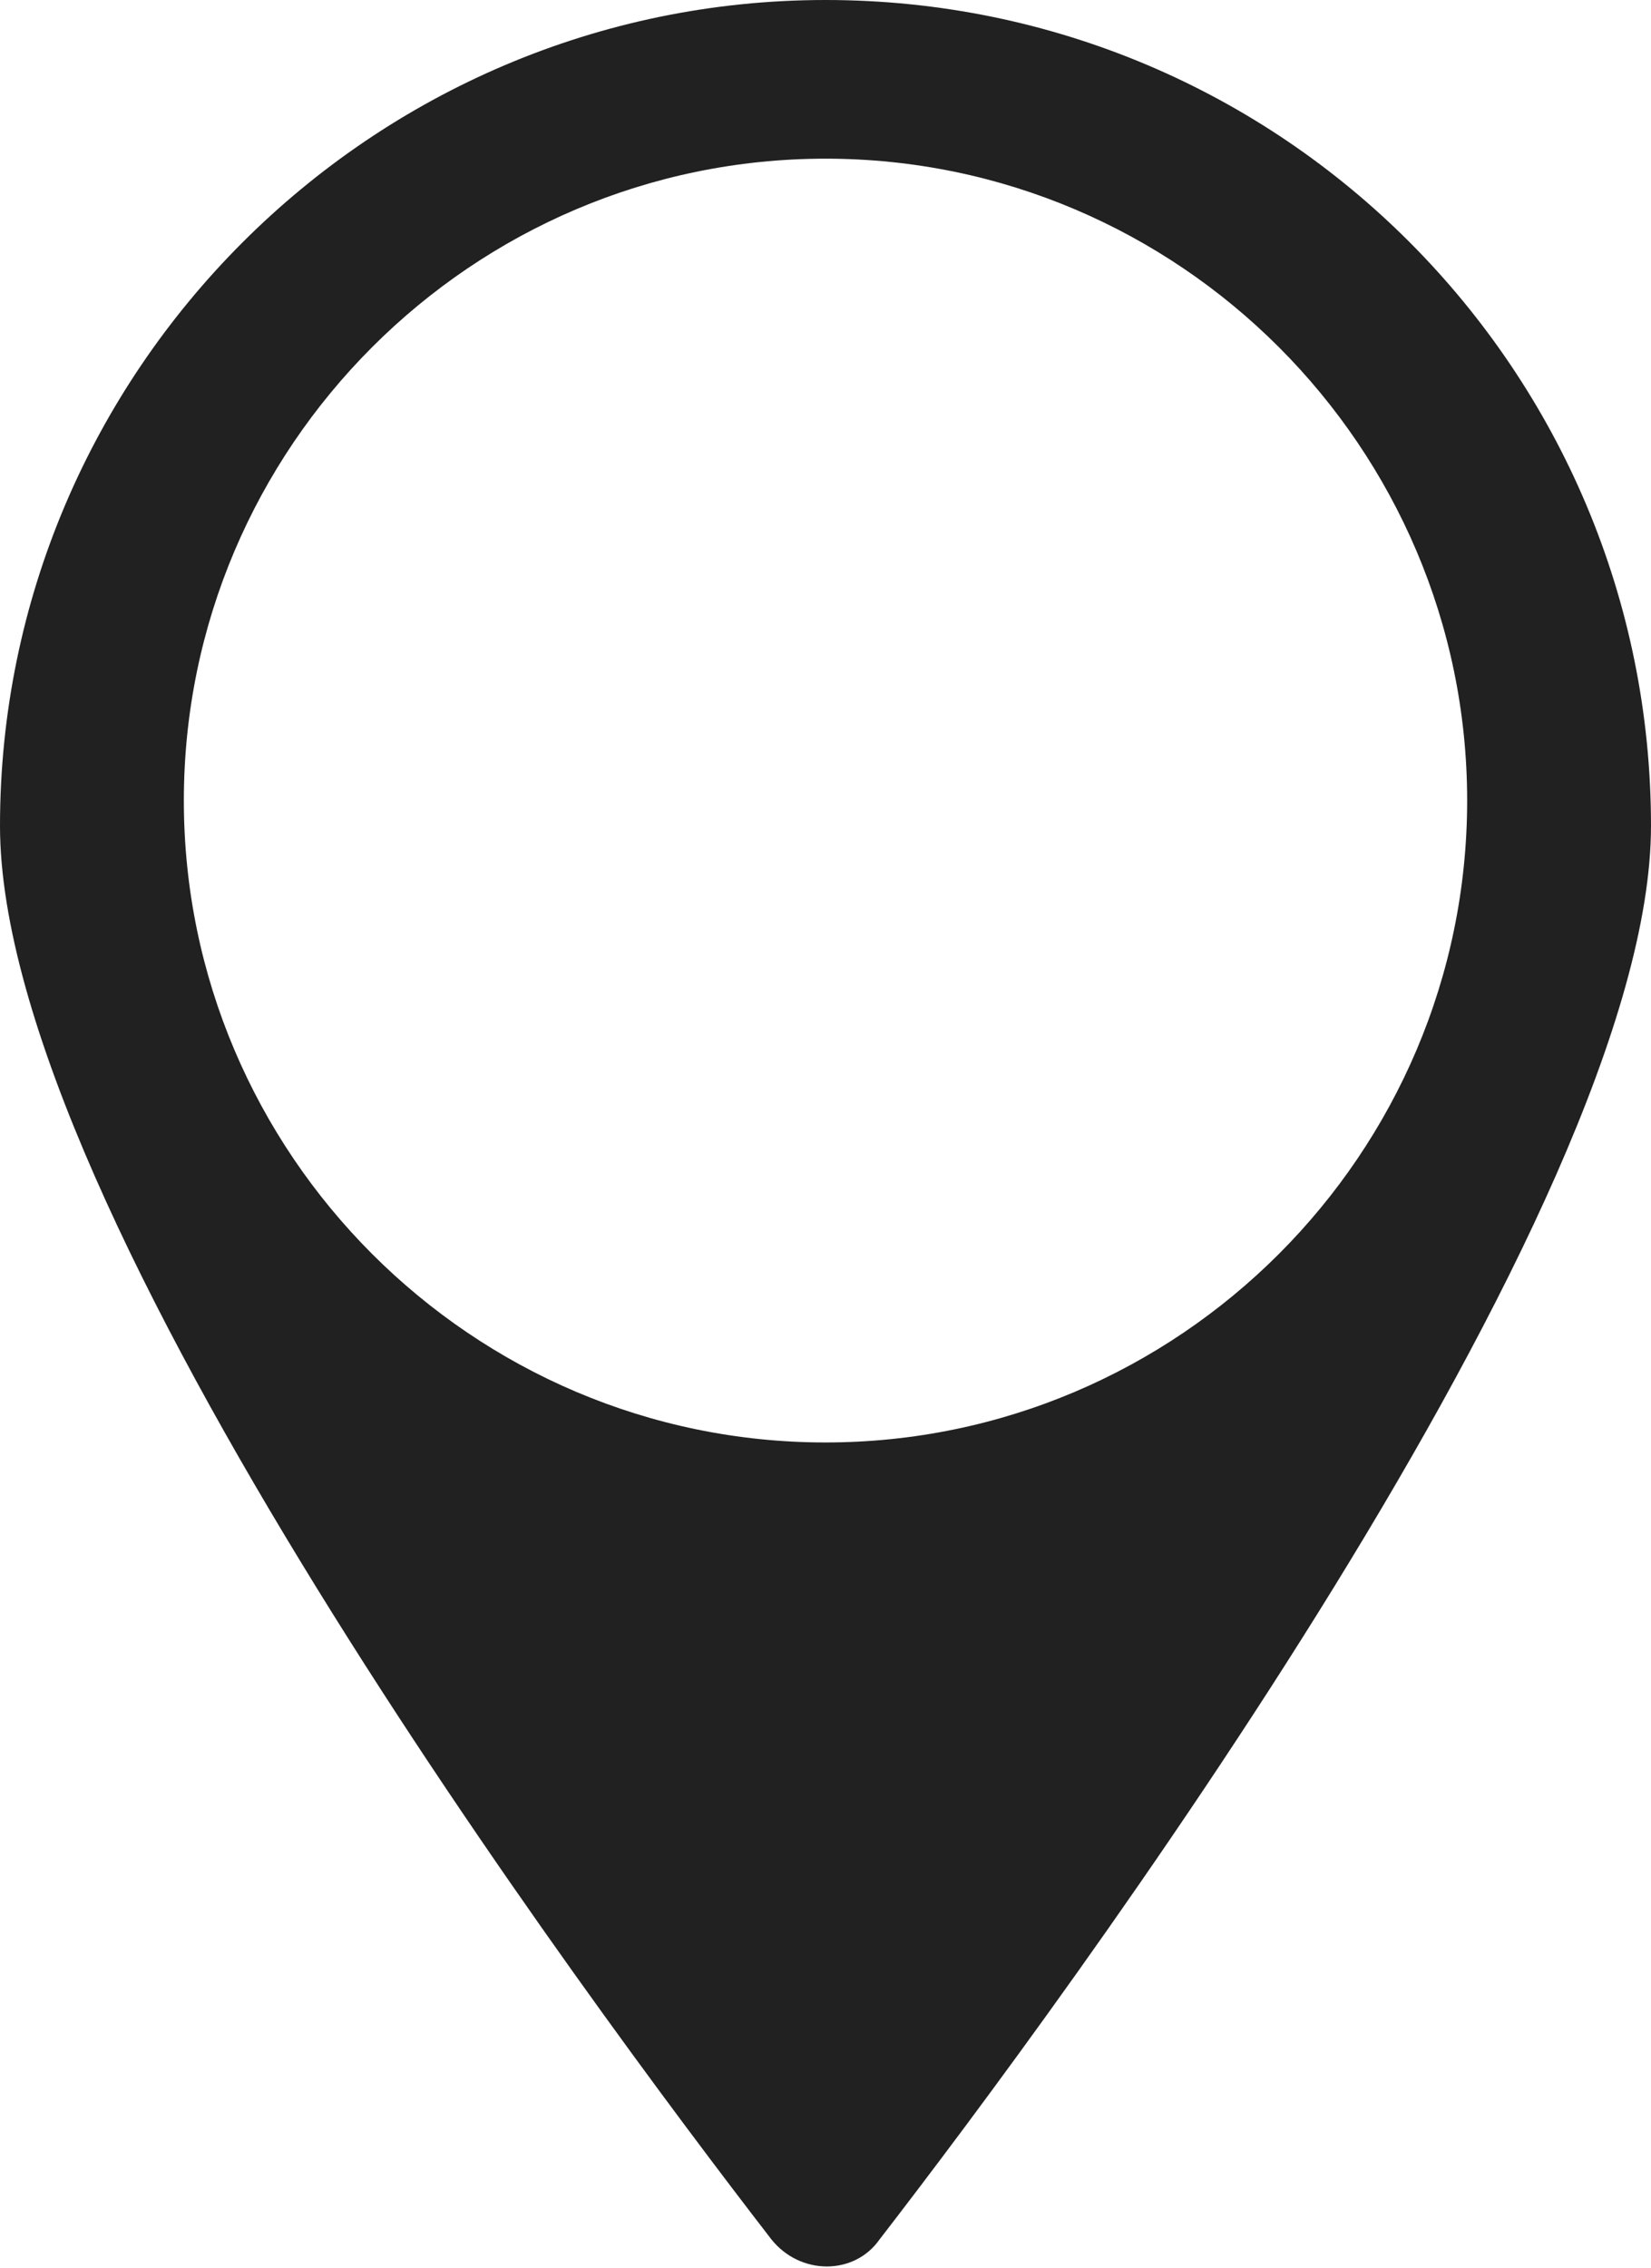 <?xml version="1.0" encoding="utf-8"?>
<!-- Generator: Adobe Illustrator 22.1.0, SVG Export Plug-In . SVG Version: 6.00 Build 0)  -->
<svg version="1.1" id="Layer_1" xmlns="http://www.w3.org/2000/svg" xmlns:xlink="http://www.w3.org/1999/xlink" x="0px" y="0px"
	 width="45.8px" height="62.9px" viewBox="0 0 45.8 62.9" style="enable-background:new 0 0 45.8 62.9;" xml:space="preserve">
<style type="text/css">
	.st0{fill:#212121;}
</style>
<path class="st0" d="M22.9,0C10.3,0,0,10.3,0,22.9c0,10.7,16.3,32.6,21.4,39.2c0.8,1,2.3,1,3,0c5.1-6.6,21.4-28.6,21.4-39.2
	C45.8,10.3,35.6,0,22.9,0z M22.9,40c-9.8,0-17.8-8-17.8-17.8c0-9.8,8-17.8,17.8-17.8c9.8,0,17.8,8,17.8,17.8
	C40.7,32,32.7,40,22.9,40z"/>
</svg>
